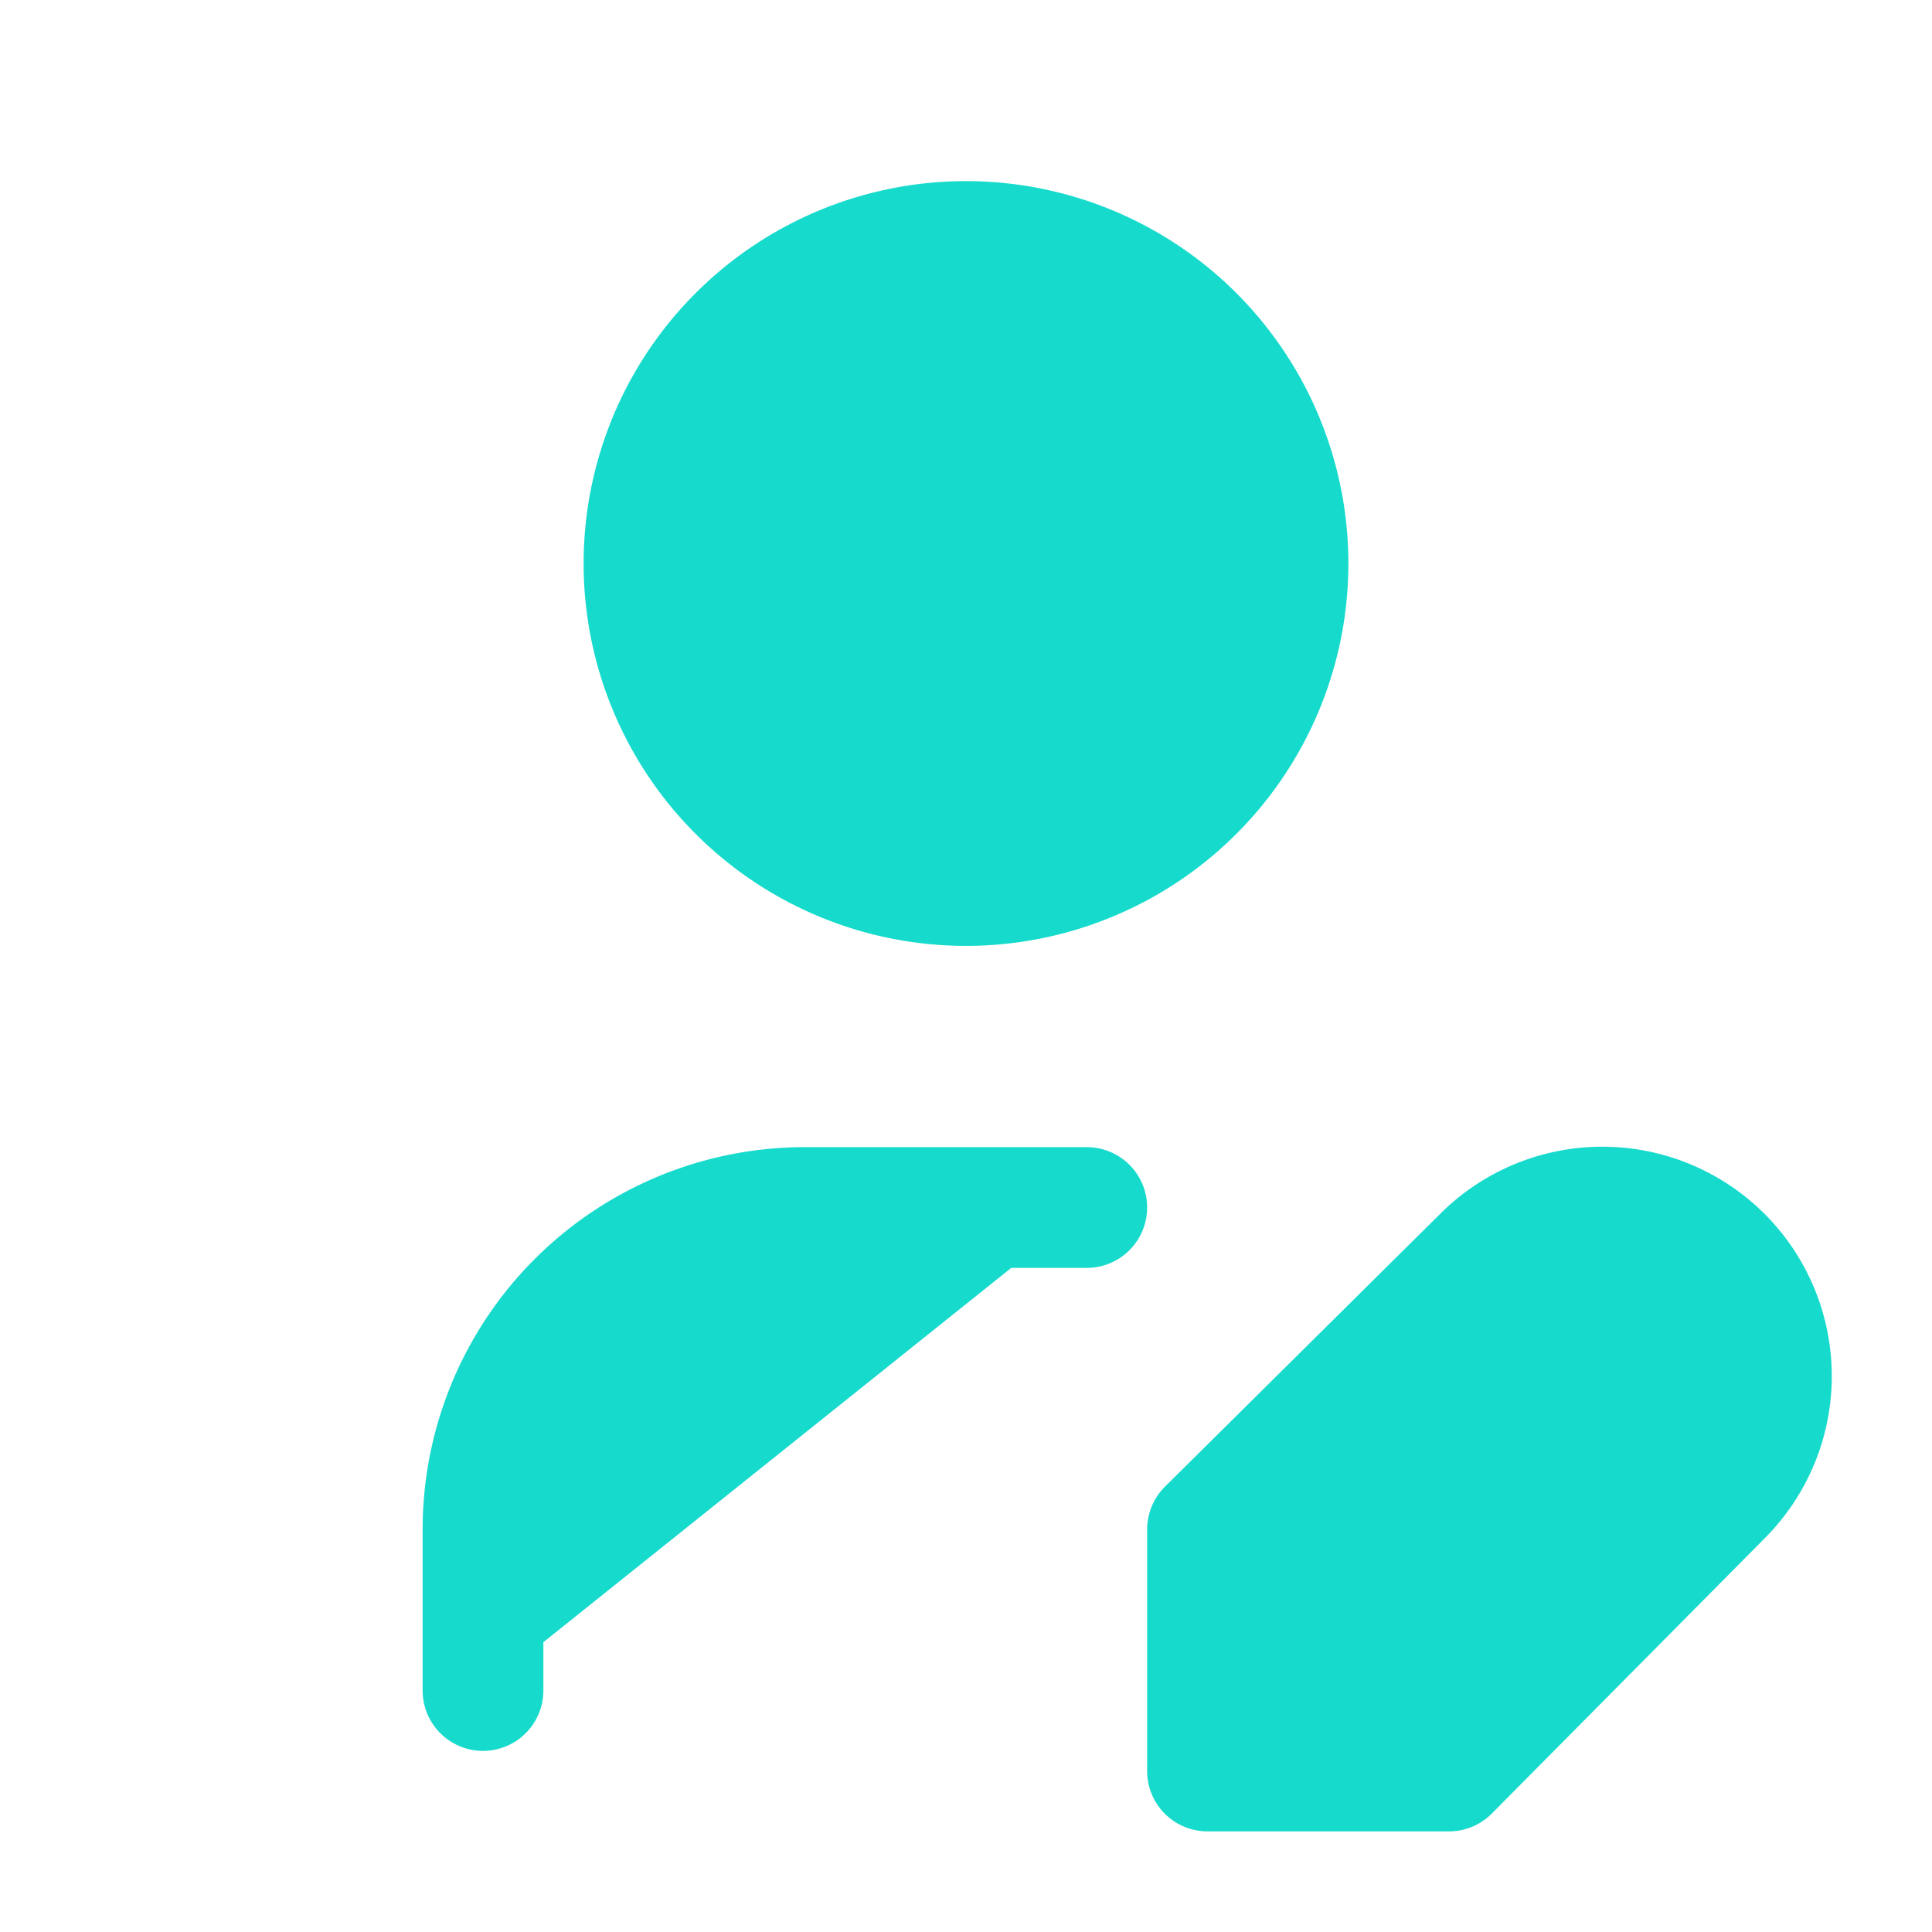 <svg xmlns="http://www.w3.org/2000/svg" class="icon icon-tabler icon-tabler-user-edit" width="50" height="50" viewBox="0 0 24 24" stroke-width="1.5" stroke="#16DBCC" fill="none" stroke-linecap="round" stroke-linejoin="round">
  <path stroke="none" d="M0 0h24v24H0z" fill="none"/>
  <path d="M8 7a4 4 0 1 0 8 0a4 4 0 0 0 -8 0" fill="#16DBCC" />
  <path d="M6 21v-2a4 4 0 0 1 4 -4h3.5" fill="#16DBCC" />
  <path d="M18.42 15.61a2.1 2.1 0 0 1 2.97 2.97l-3.39 3.42h-3v-3l3.42 -3.39z" fill="#16DBCC" />
</svg>